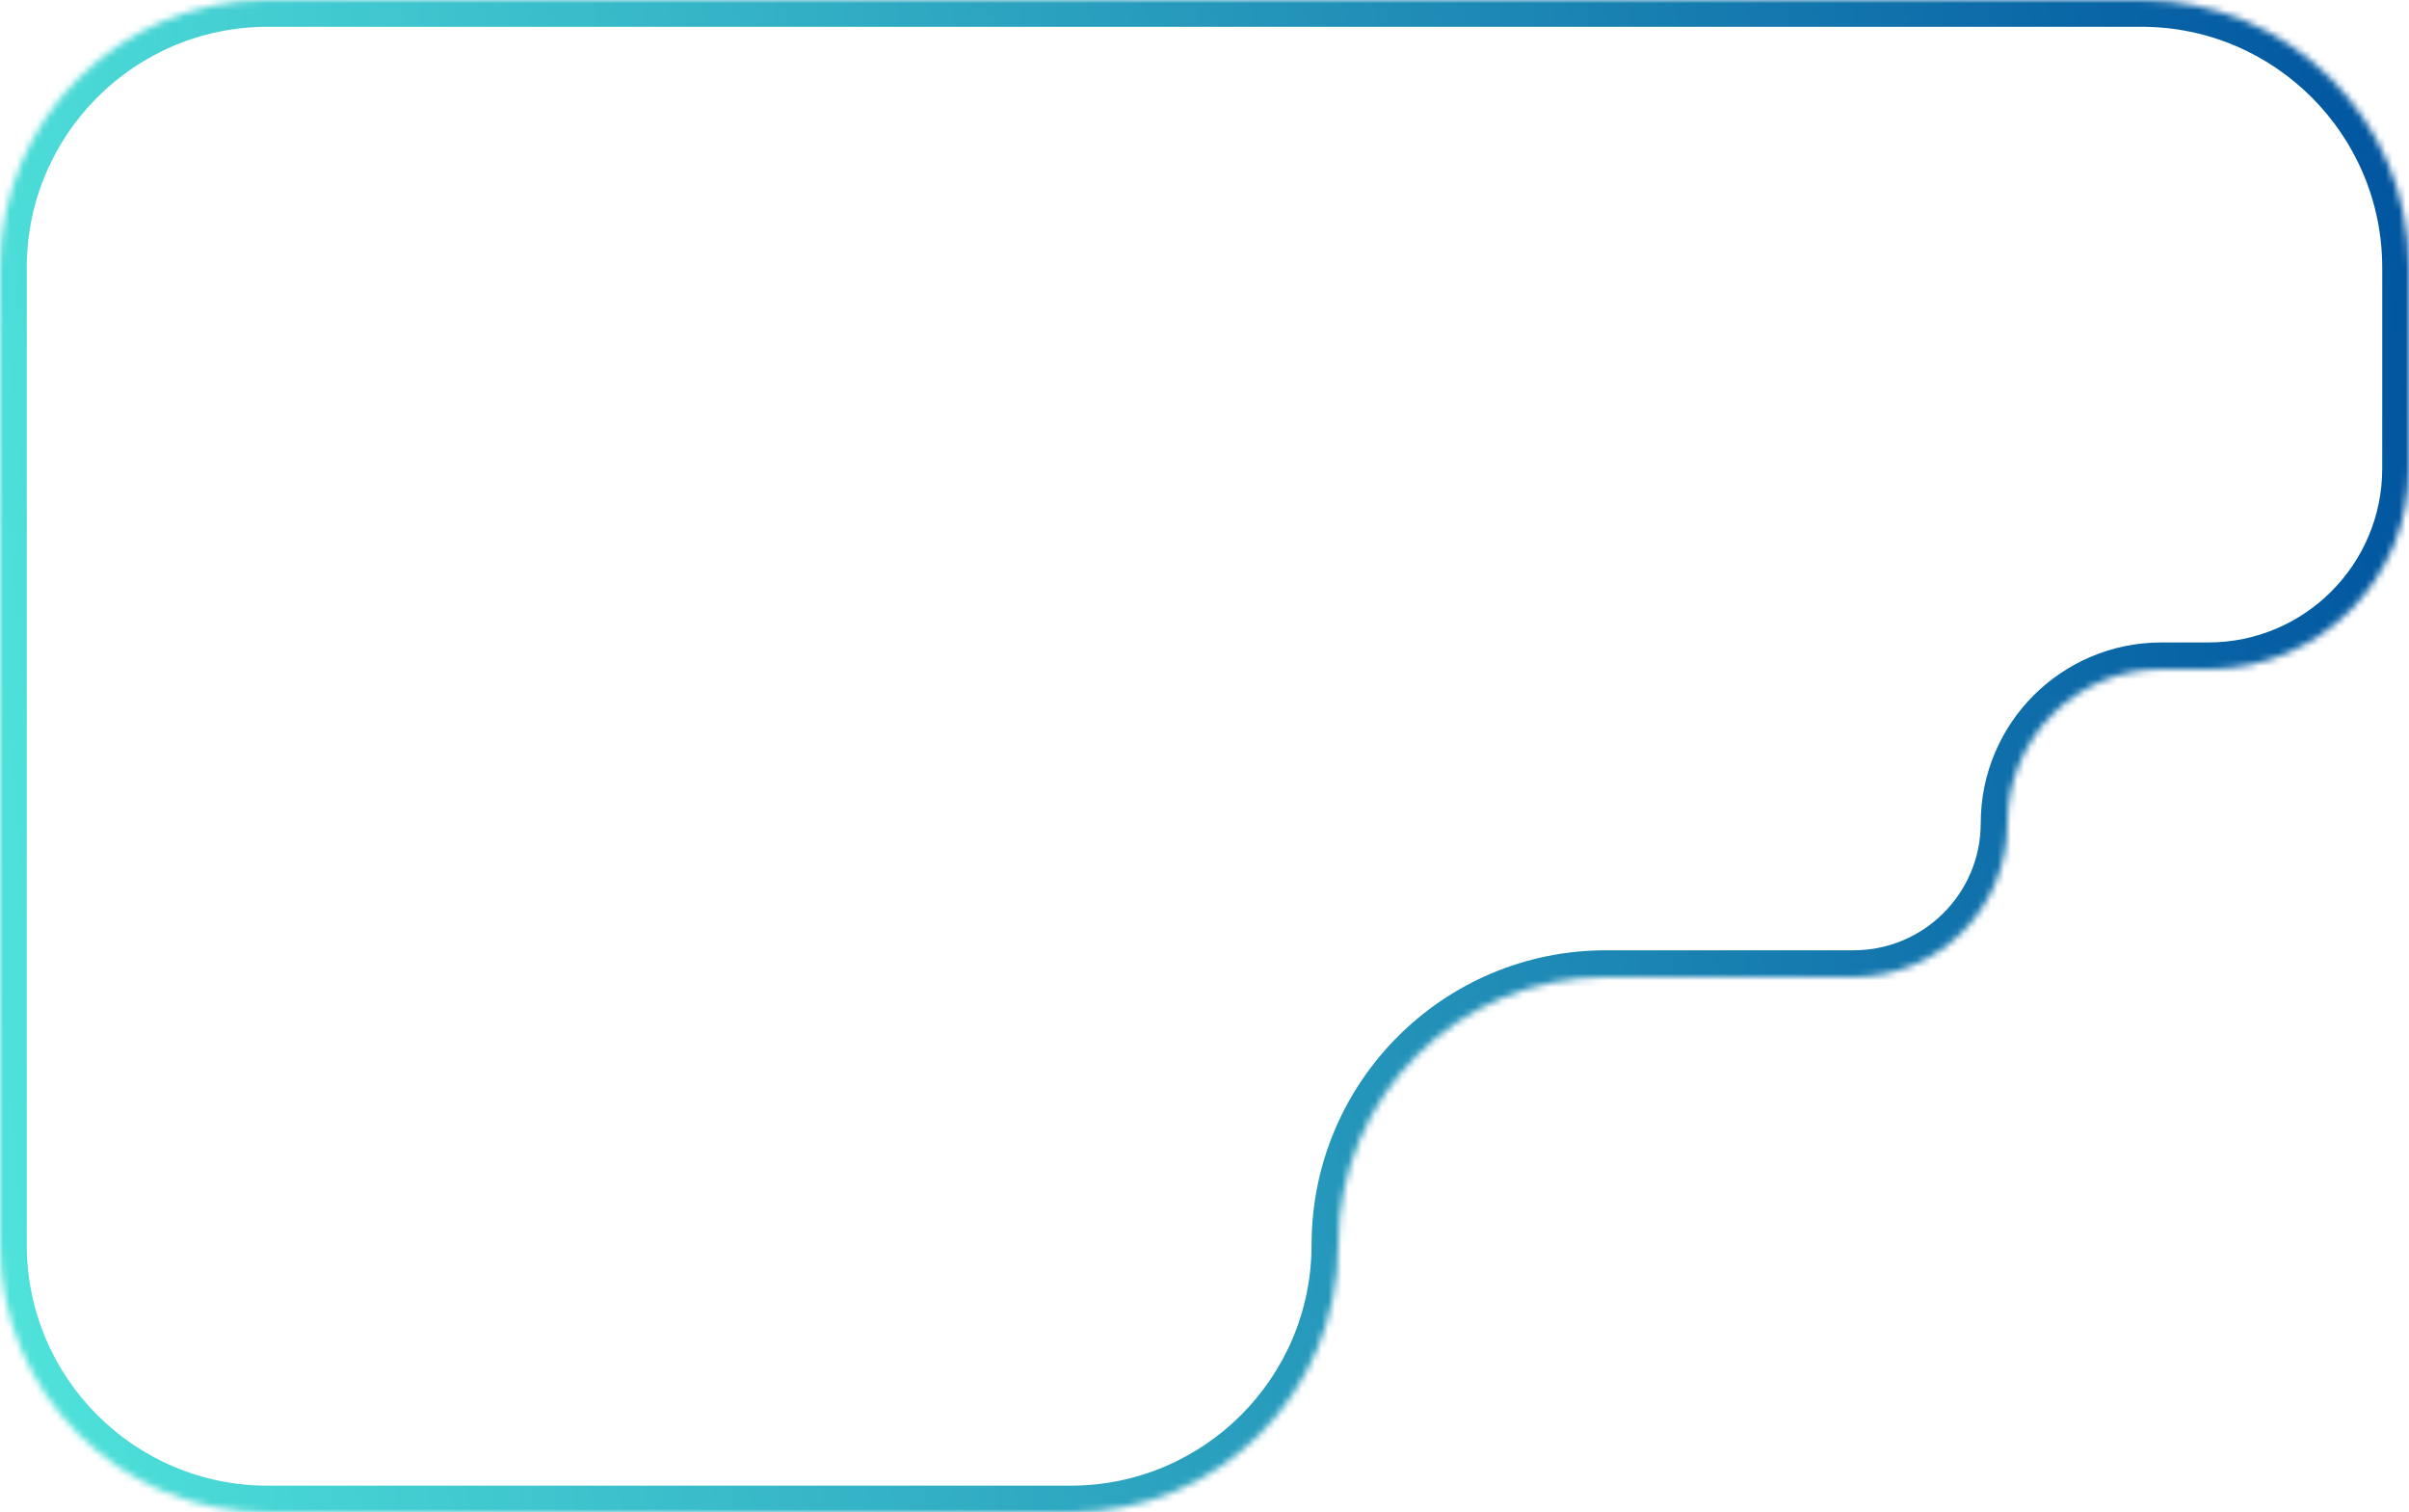 <svg width="360" height="226" viewBox="0 0 360 226" fill="none" xmlns="http://www.w3.org/2000/svg">
<mask id="path-1-inside-1_36_105" fill="white">
<path fill-rule="evenodd" clip-rule="evenodd" d="M0 186C0 208.091 17.909 226 40 226H160C182.091 226 200 208.091 200 186C200 163.909 217.909 146 240 146H277C289.703 146 300 135.703 300 123C300 110.297 310.297 100 323 100H330C346.569 100 360 86.569 360 70V40C360 17.909 342.091 0 320 0H40C17.909 0 0 17.909 0 40V186Z"/>
</mask>
<path d="M40 230C15.7 230 -4 210.301 -4 186H4C4 205.882 20.118 222 40 222V230ZM160 230H40V222H160V230ZM277 150H240V142H277V150ZM330 104H323V96H330V104ZM364 40V70H356V40H364ZM320 -4C344.301 -4 364 15.7 364 40H356C356 20.118 339.882 4 320 4V-4ZM40 -4H320V4H40V-4ZM-4 40C-4 15.7 15.7 -4 40 -4V4C20.118 4 4 20.118 4 40H-4ZM-4 186V40H4V186H-4ZM330 96C344.359 96 356 84.359 356 70H364C364 88.778 348.778 104 330 104V96ZM296 123C296 108.088 308.088 96 323 96V104C312.507 104 304 112.507 304 123H296ZM277 142C287.493 142 296 133.493 296 123H304C304 137.912 291.912 150 277 150V142ZM196 186C196 161.699 215.699 142 240 142V150C220.118 150 204 166.118 204 186H196ZM160 222C179.882 222 196 205.882 196 186H204C204 210.301 184.301 230 160 230V222Z" fill="url(#paint0_linear_36_105)" mask="url(#path-1-inside-1_36_105)"/>
<defs>
<linearGradient id="paint0_linear_36_105" x1="0" y1="226" x2="377.467" y2="191.587" gradientUnits="userSpaceOnUse">
<stop stop-color="#50E4DB"/>
<stop offset="1" stop-color="#00549F"/>
</linearGradient>
</defs>
</svg>

